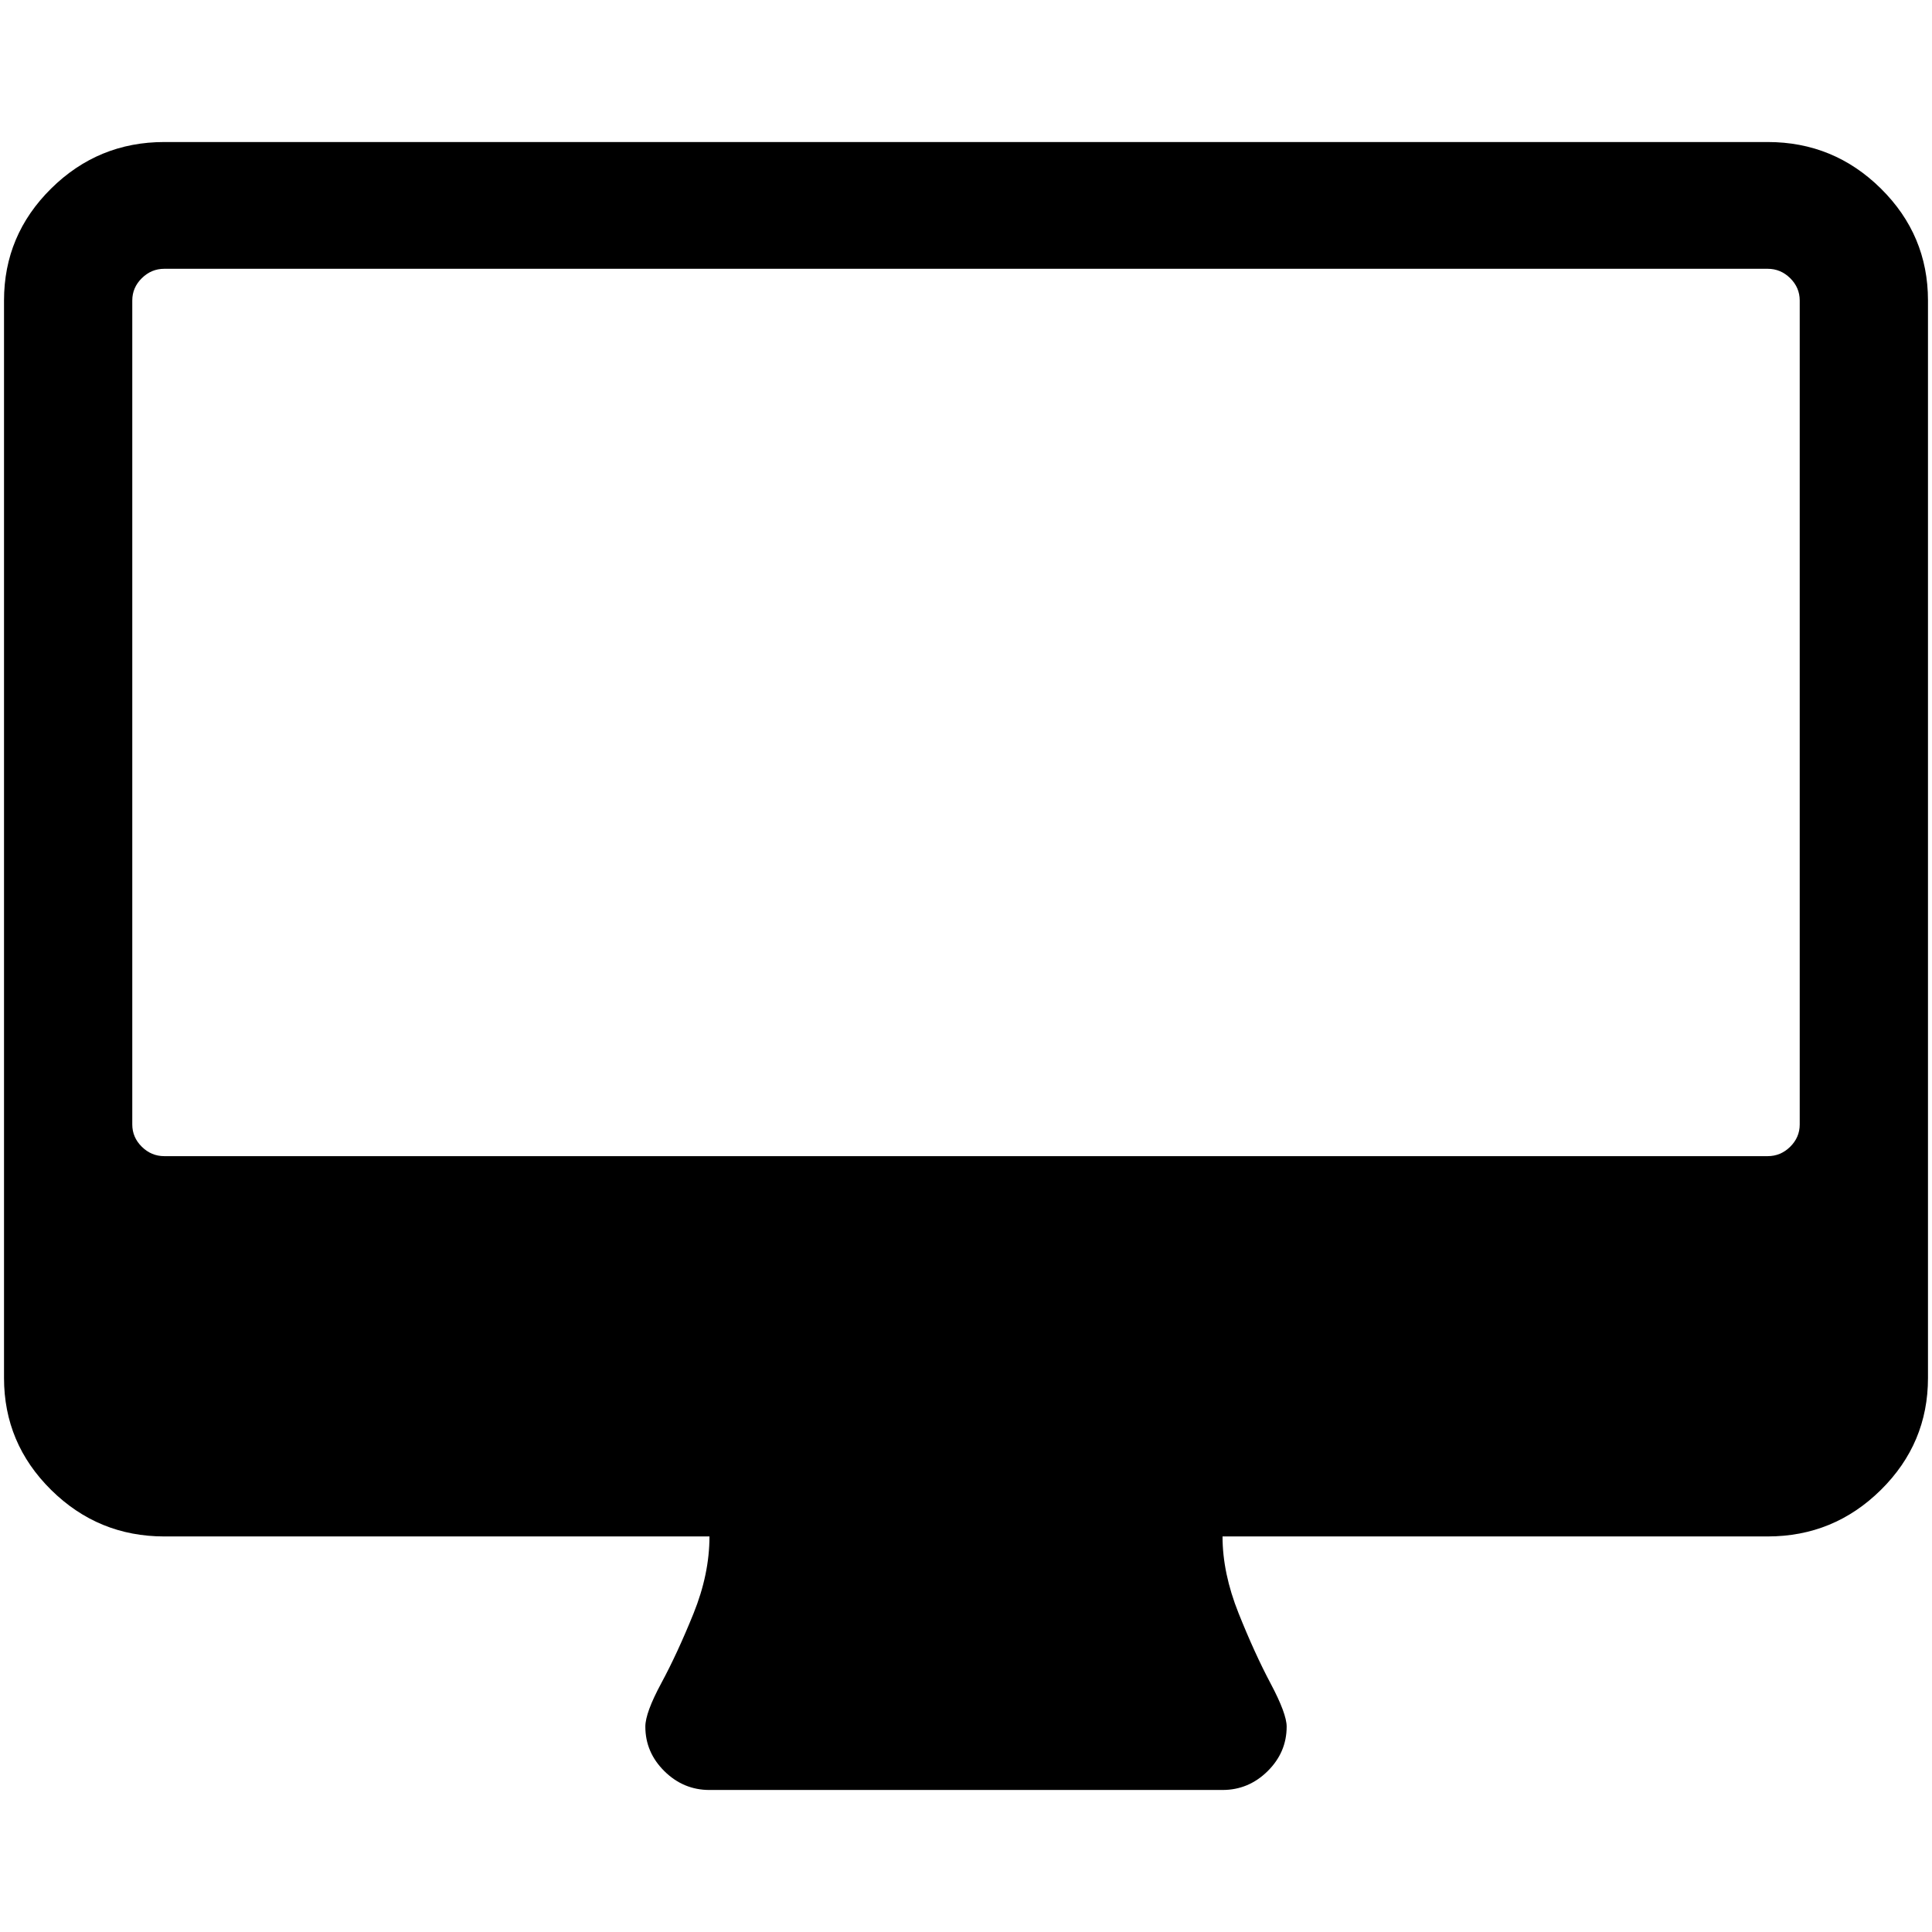 <?xml version="1.0" encoding="UTF-8" standalone="no"?>
<svg
   width="1792"
   height="1792"
   viewBox="0 0 1792 1792"
   version="1.1"
   id="svg1"
   sodipodi:docname="xxl.svg"
   inkscape:version="1.4 (86a8ad7, 2024-10-11)"
   xmlns:inkscape="http://www.inkscape.org/namespaces/inkscape"
   xmlns:sodipodi="http://sodipodi.sourceforge.net/DTD/sodipodi-0.dtd"
   xmlns="http://www.w3.org/2000/svg"
   xmlns:svg="http://www.w3.org/2000/svg">
  <defs
     id="defs1" />
  <sodipodi:namedview
     id="namedview1"
     pagecolor="#ffffff"
     bordercolor="#000000"
     borderopacity="0.25"
     inkscape:showpageshadow="2"
     inkscape:pageopacity="0.0"
     inkscape:pagecheckerboard="0"
     inkscape:deskcolor="#d1d1d1"
     inkscape:zoom="0.45033482"
     inkscape:cx="896"
     inkscape:cy="896"
     inkscape:window-width="1920"
     inkscape:window-height="1009"
     inkscape:window-x="1912"
     inkscape:window-y="-8"
     inkscape:window-maximized="1"
     inkscape:current-layer="svg1" />
  <path
     d="M 1669.303,1042.976 V 278.703 q 0,-11.942 -8.83,-20.668 -8.83,-8.727 -20.913,-8.727 H 152.439 q -12.083,0 -20.913,8.727 -8.83,8.727 -8.83,20.668 v 764.273 q 0,11.942 8.83,20.668 8.83,8.727 20.913,8.727 H 1639.561 q 12.083,0 20.913,-8.727 8.83,-8.727 8.83,-20.668 z m 118.97,-764.273 v 999.433 q 0,60.627 -43.684,103.802 -43.684,43.174 -105.028,43.174 h -505.621 q 0,33.988 14.871,71.191 14.871,37.203 29.742,65.22 14.871,28.017 14.871,39.959 0,23.884 -17.66,41.337 -17.66,17.453 -41.825,17.453 H 658.061 q -24.166,0 -41.825,-17.453 -17.66,-17.453 -17.66,-41.337 0,-12.86 14.871,-40.418 14.871,-27.558 29.742,-64.302 14.871,-36.744 14.871,-71.651 H 152.439 q -61.344,0 -105.028,-43.174 Q 3.727,1338.764 3.727,1278.136 V 278.703 q 0,-60.627 43.684,-103.801 43.684,-43.174 105.028,-43.174 H 1639.561 q 61.344,0 105.028,43.174 43.684,43.174 43.684,103.801 z"
     id="path1"
     style="stroke-width:0.924" />
</svg>
